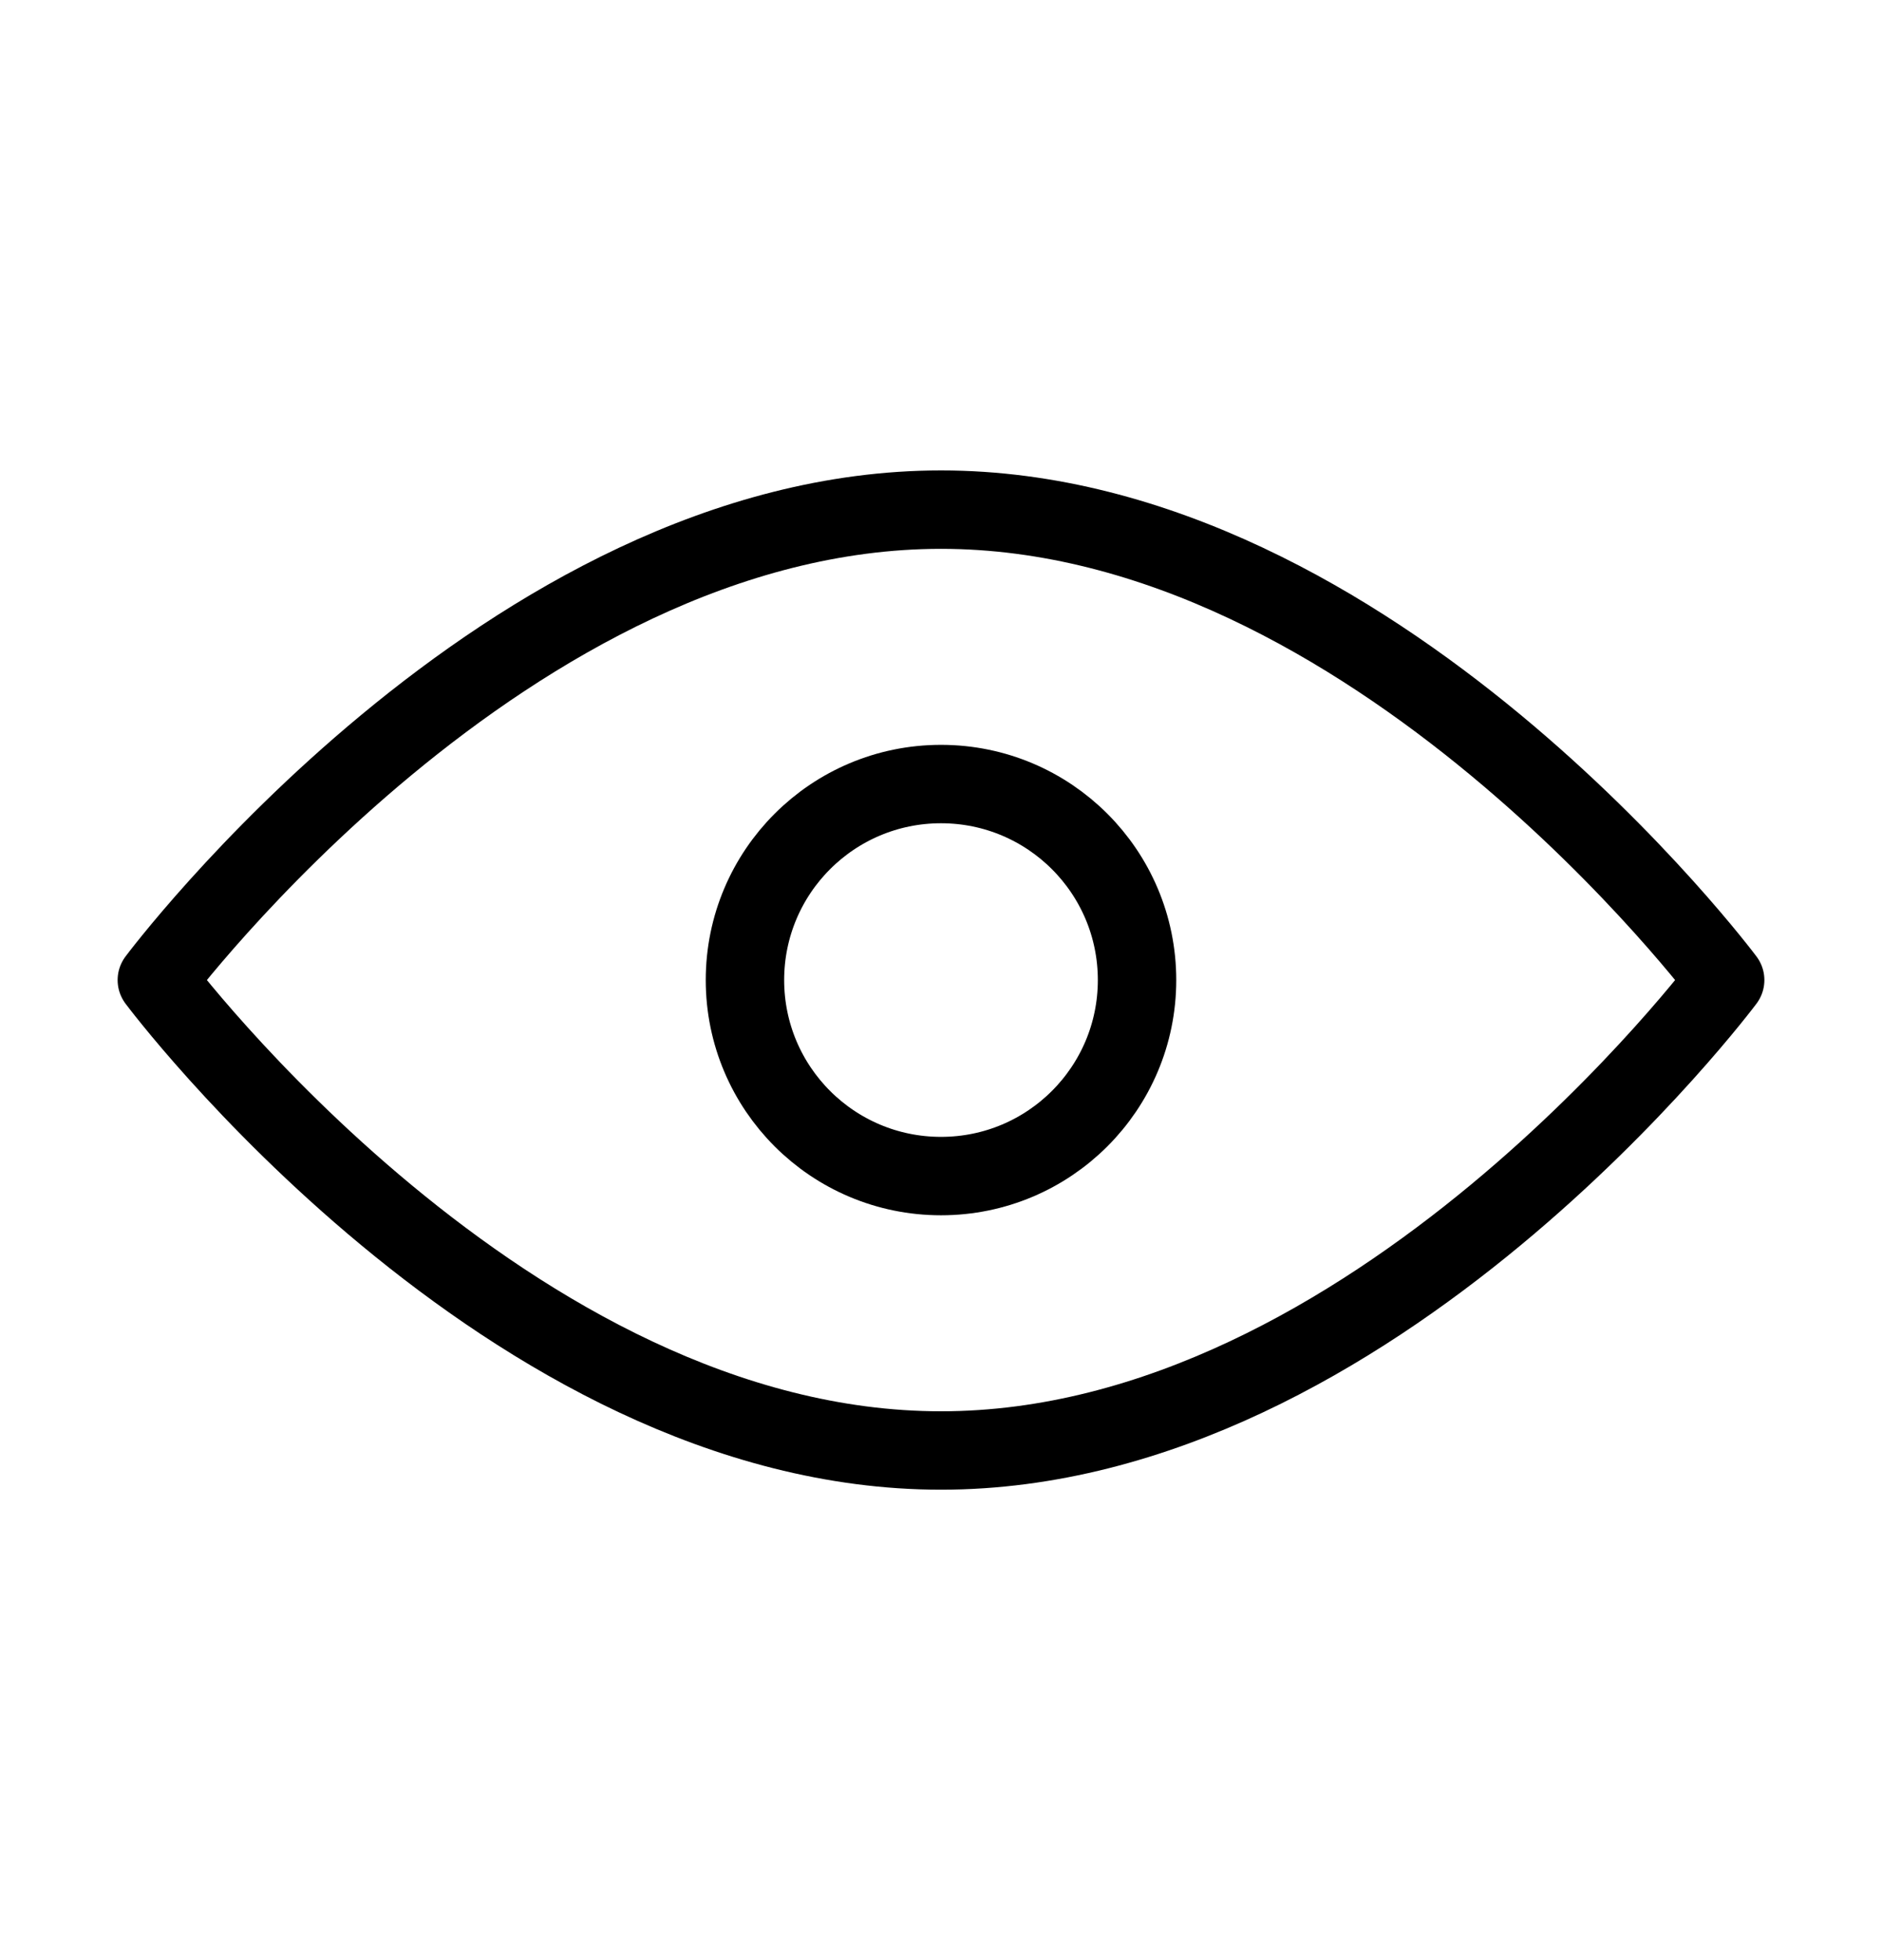 <svg width="24" height="25" viewBox="0 0 24 25" fill="none" xmlns="http://www.w3.org/2000/svg">
<path d="M12 18.5C17.52 18.5 22 12.5 22 12.5C22 12.5 17.52 6.5 12 6.5C6.48 6.5 2 12.5 2 12.5C2 12.5 6.48 18.5 12 18.5Z" stroke="currentColor" stroke-miterlimit="10" stroke-linecap="round" stroke-linejoin="round"/>
<path d="M12 15C10.619 15 9.5 13.881 9.5 12.5C9.5 11.119 10.619 10 12 10C13.381 10 14.5 11.119 14.5 12.5C14.5 13.881 13.381 15 12 15Z" stroke="currentColor" stroke-miterlimit="10" stroke-linecap="round" stroke-linejoin="round"/>
</svg>
